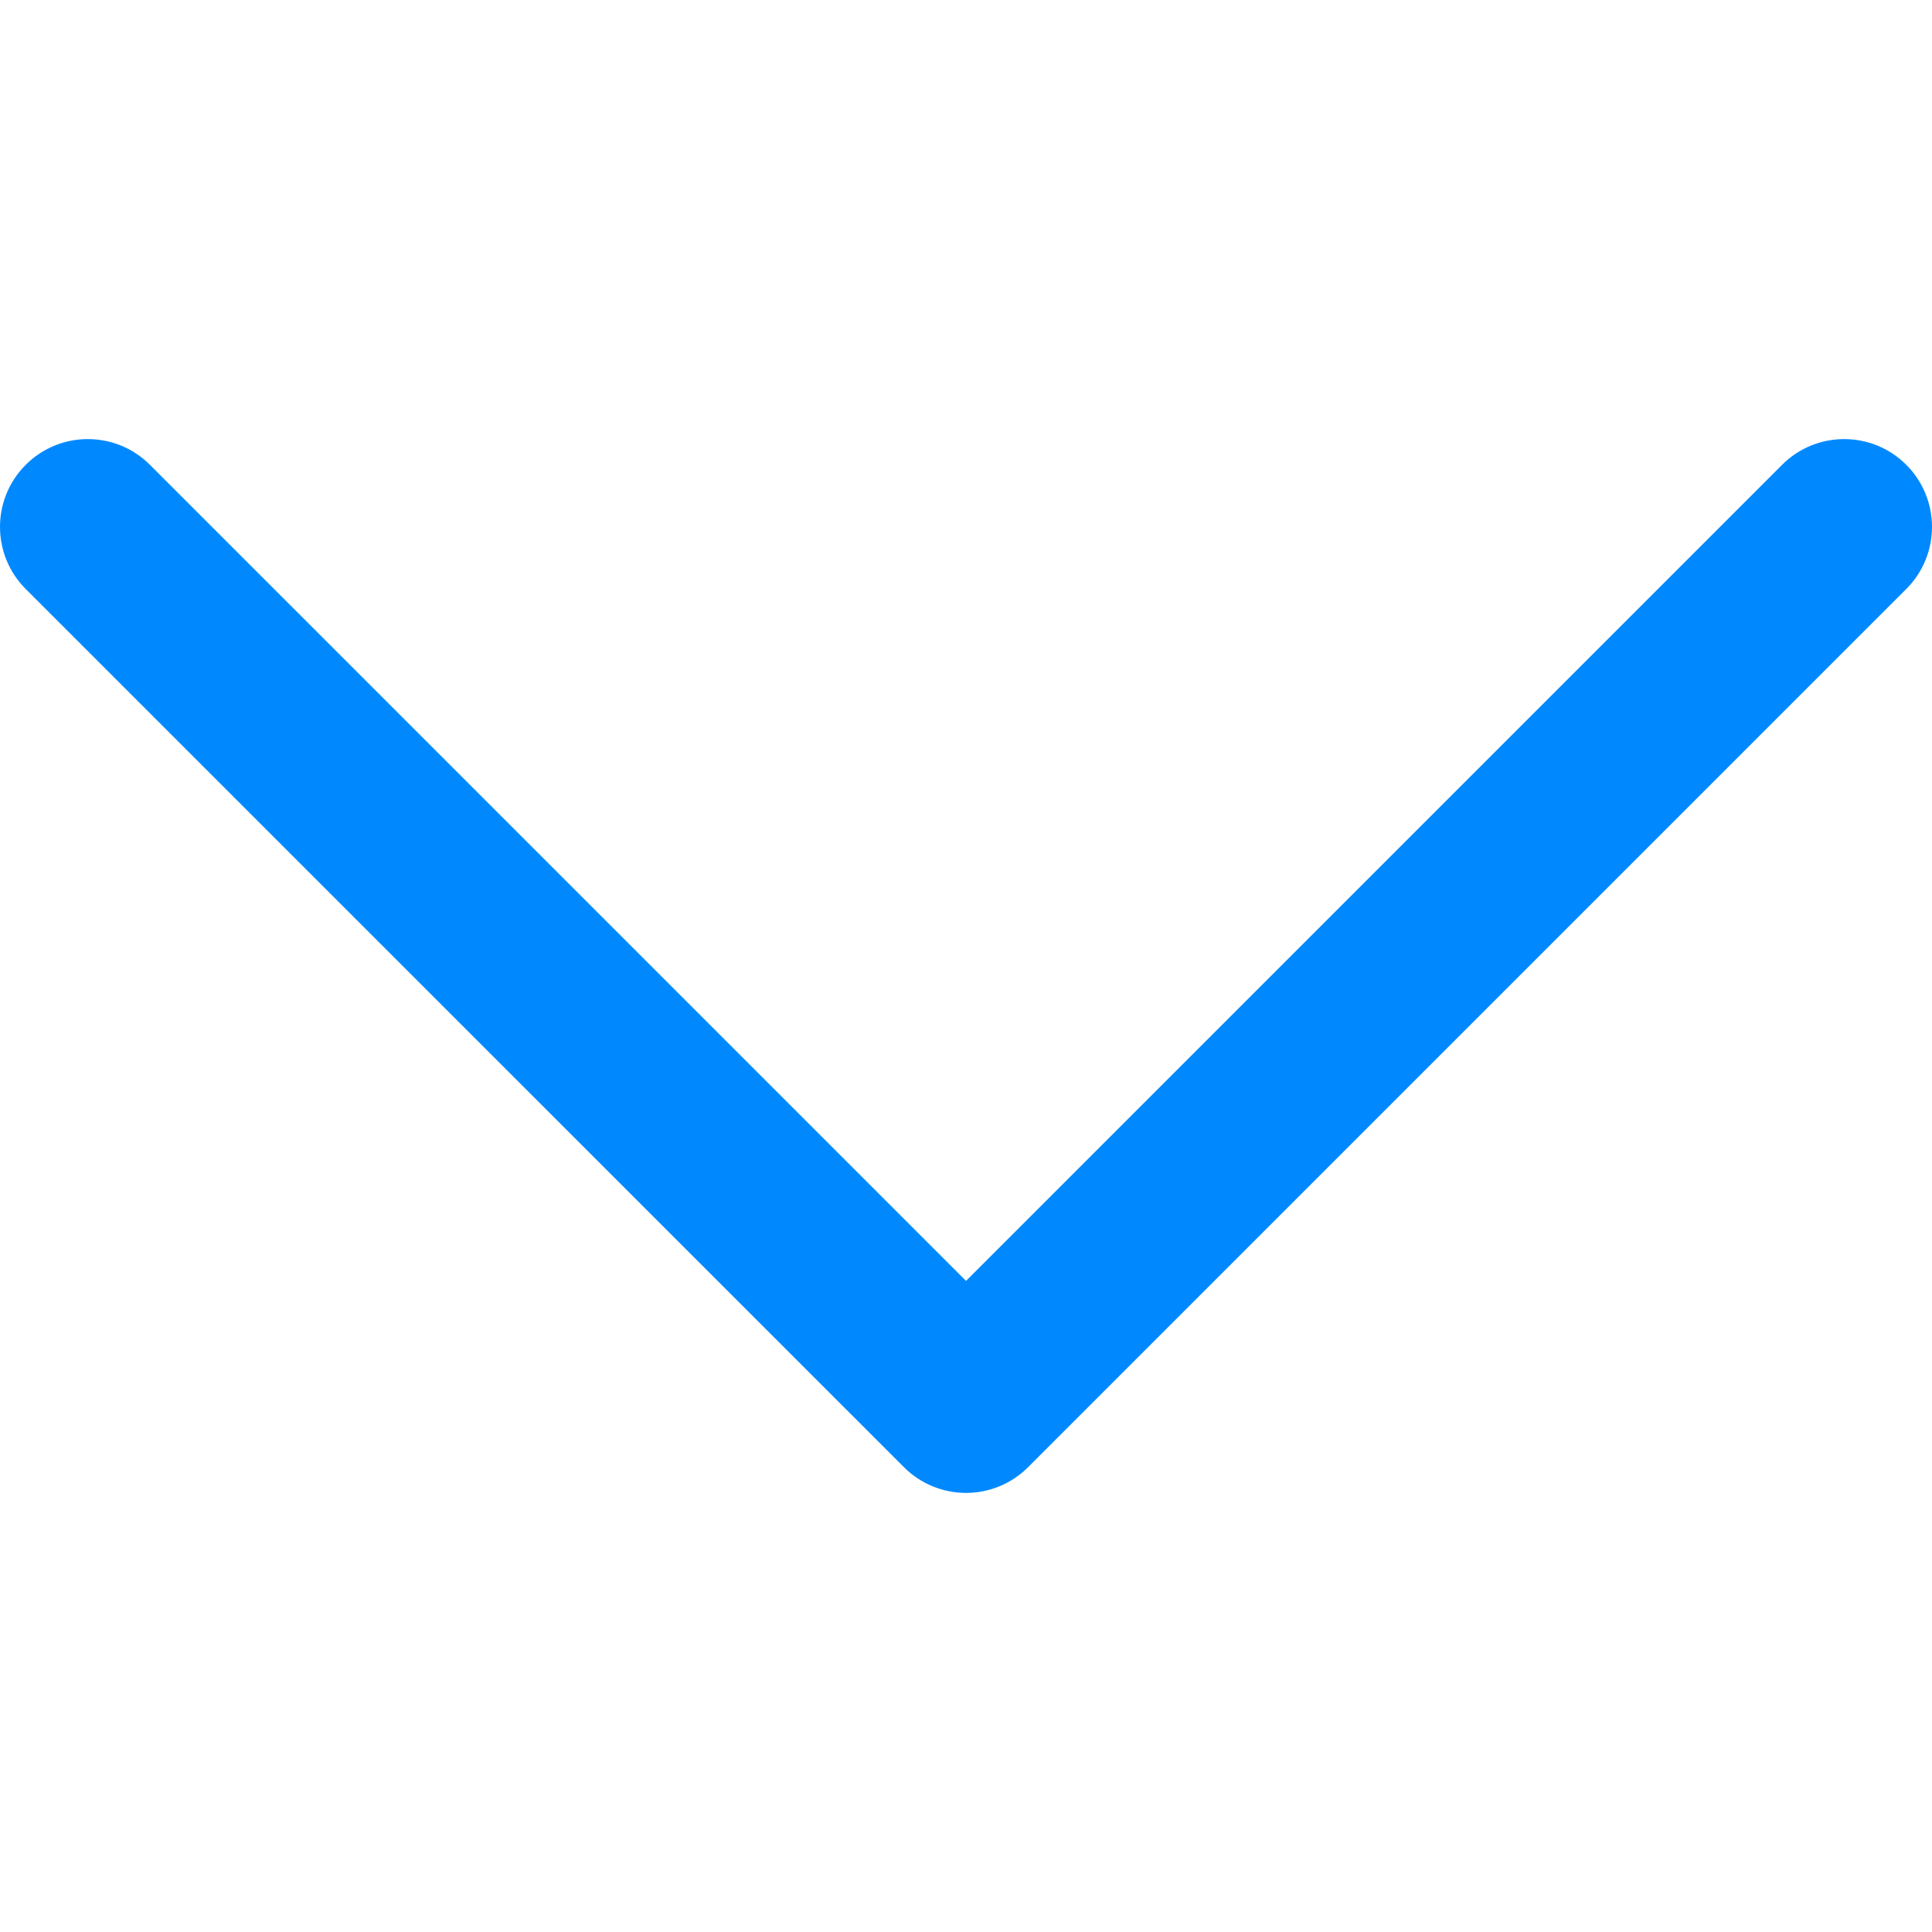 <?xml version="1.0" encoding="iso-8859-1"?>
<!-- Generator: Adobe Illustrator 19.0.0, SVG Export Plug-In . SVG Version: 6.00 Build 0)  -->
<svg version="1.1" id="Layer_1" xmlns="http://www.w3.org/2000/svg" xmlns:xlink="http://www.w3.org/1999/xlink" x="0px" y="0px"
	 viewBox="0 0 512 512" style="enable-background:new 0 0 512 512;" xml:space="preserve">
<path style="fill:#0089FF;" d="M505.183,123.179c-9.087-9.087-23.824-9.089-32.912,0.002l-216.266,216.27L39.729,123.179
	c-9.087-9.087-23.824-9.089-32.912,0.002c-9.089,9.089-9.089,23.824,0,32.912L239.55,388.82c4.364,4.364,10.283,6.816,16.455,6.816
	c6.172,0,12.092-2.453,16.455-6.817l232.721-232.727C514.272,147.004,514.272,132.268,505.183,123.179z"/>
<g>
</g>
<g>
</g>
<g>
</g>
<g>
</g>
<g>
</g>
<g>
</g>
<g>
</g>
<g>
</g>
<g>
</g>
<g>
</g>
<g>
</g>
<g>
</g>
<g>
</g>
<g>
</g>
<g>
</g>
</svg>
